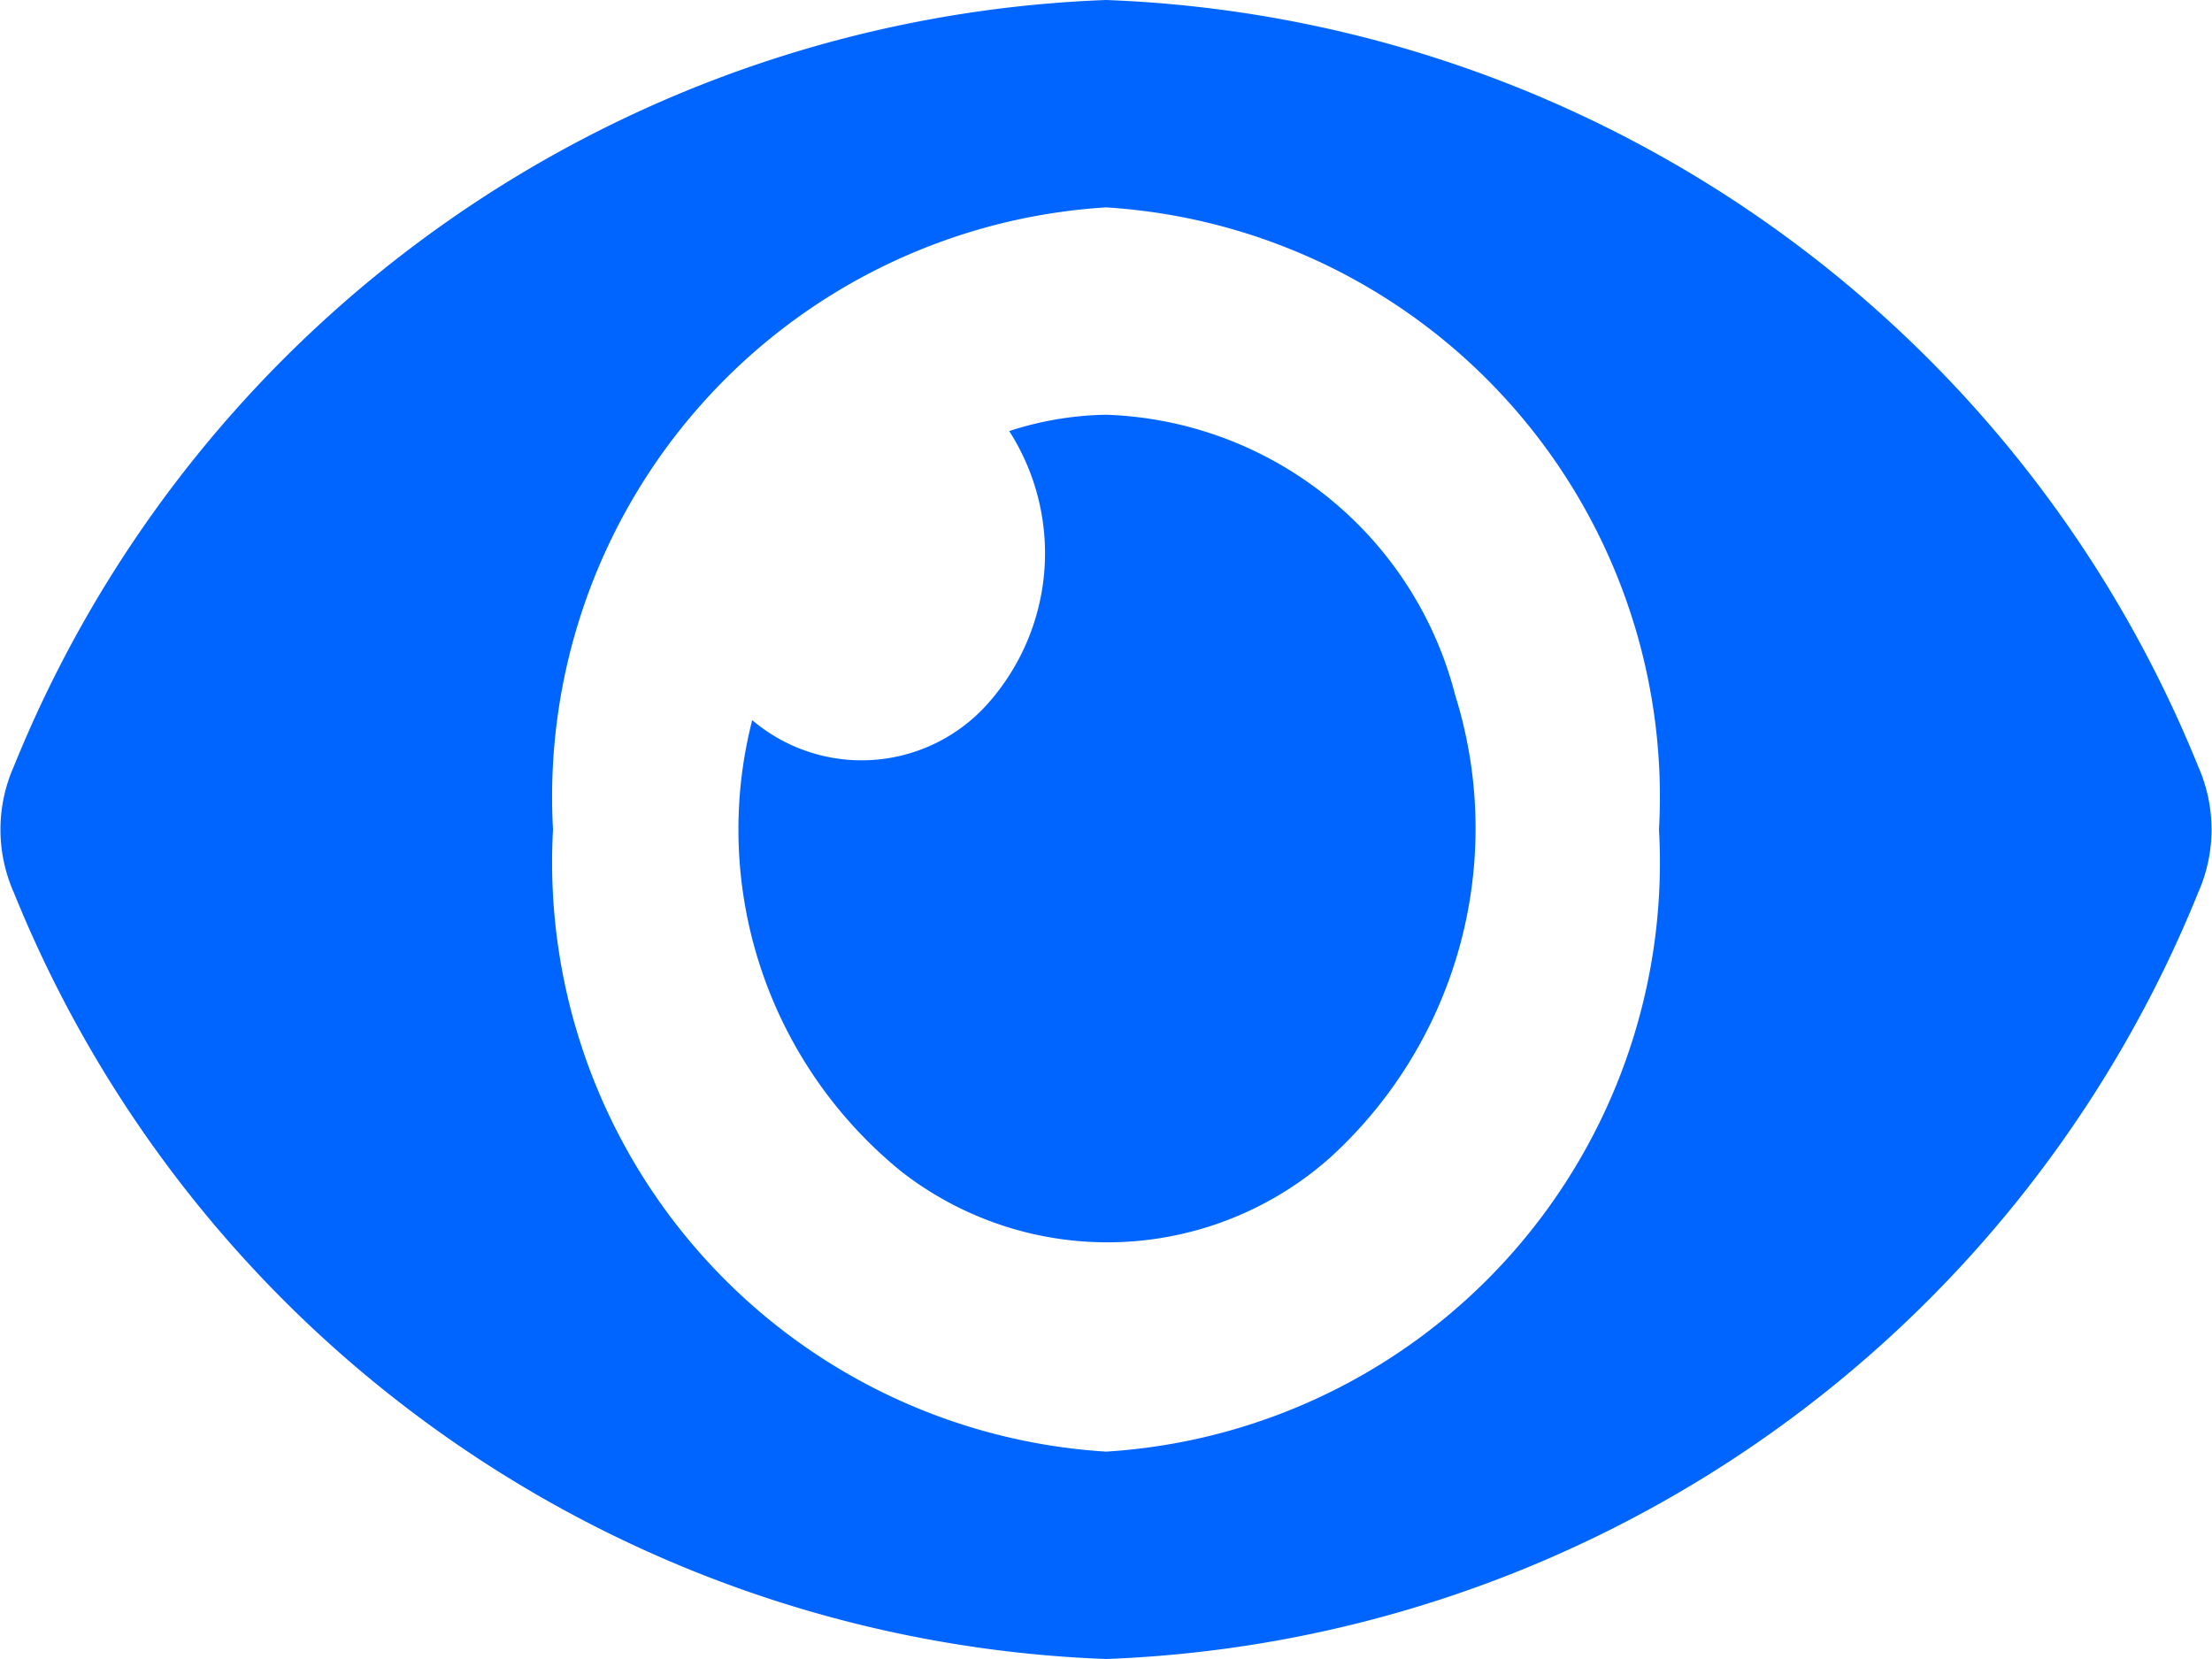 <svg xmlns="http://www.w3.org/2000/svg" width="16" height="12" viewBox="0 0 16 12">
  <path id="Icon_awesome-eye" data-name="Icon awesome-eye" d="M15.9,10.044A8.877,8.877,0,0,0,8,4.5,8.879,8.879,0,0,0,.1,10.044a1.124,1.124,0,0,0,0,.912A8.877,8.877,0,0,0,8,16.5a8.879,8.879,0,0,0,7.9-5.544A1.124,1.124,0,0,0,15.9,10.044ZM8,15a4.272,4.272,0,0,1-4-4.5A4.272,4.272,0,0,1,8,6a4.272,4.272,0,0,1,4,4.5A4.27,4.27,0,0,1,8,15ZM8,7.5a2.377,2.377,0,0,0-.7.118,1.637,1.637,0,0,1-.131,1.944,1.222,1.222,0,0,1-1.728.147,3.186,3.186,0,0,0,1.085,3.27,2.425,2.425,0,0,0,3.1-.11,3.222,3.222,0,0,0,.9-3.34A2.7,2.7,0,0,0,8,7.5Z" transform="translate(0 -4.5)" fill="#0065ff"/>
</svg>
